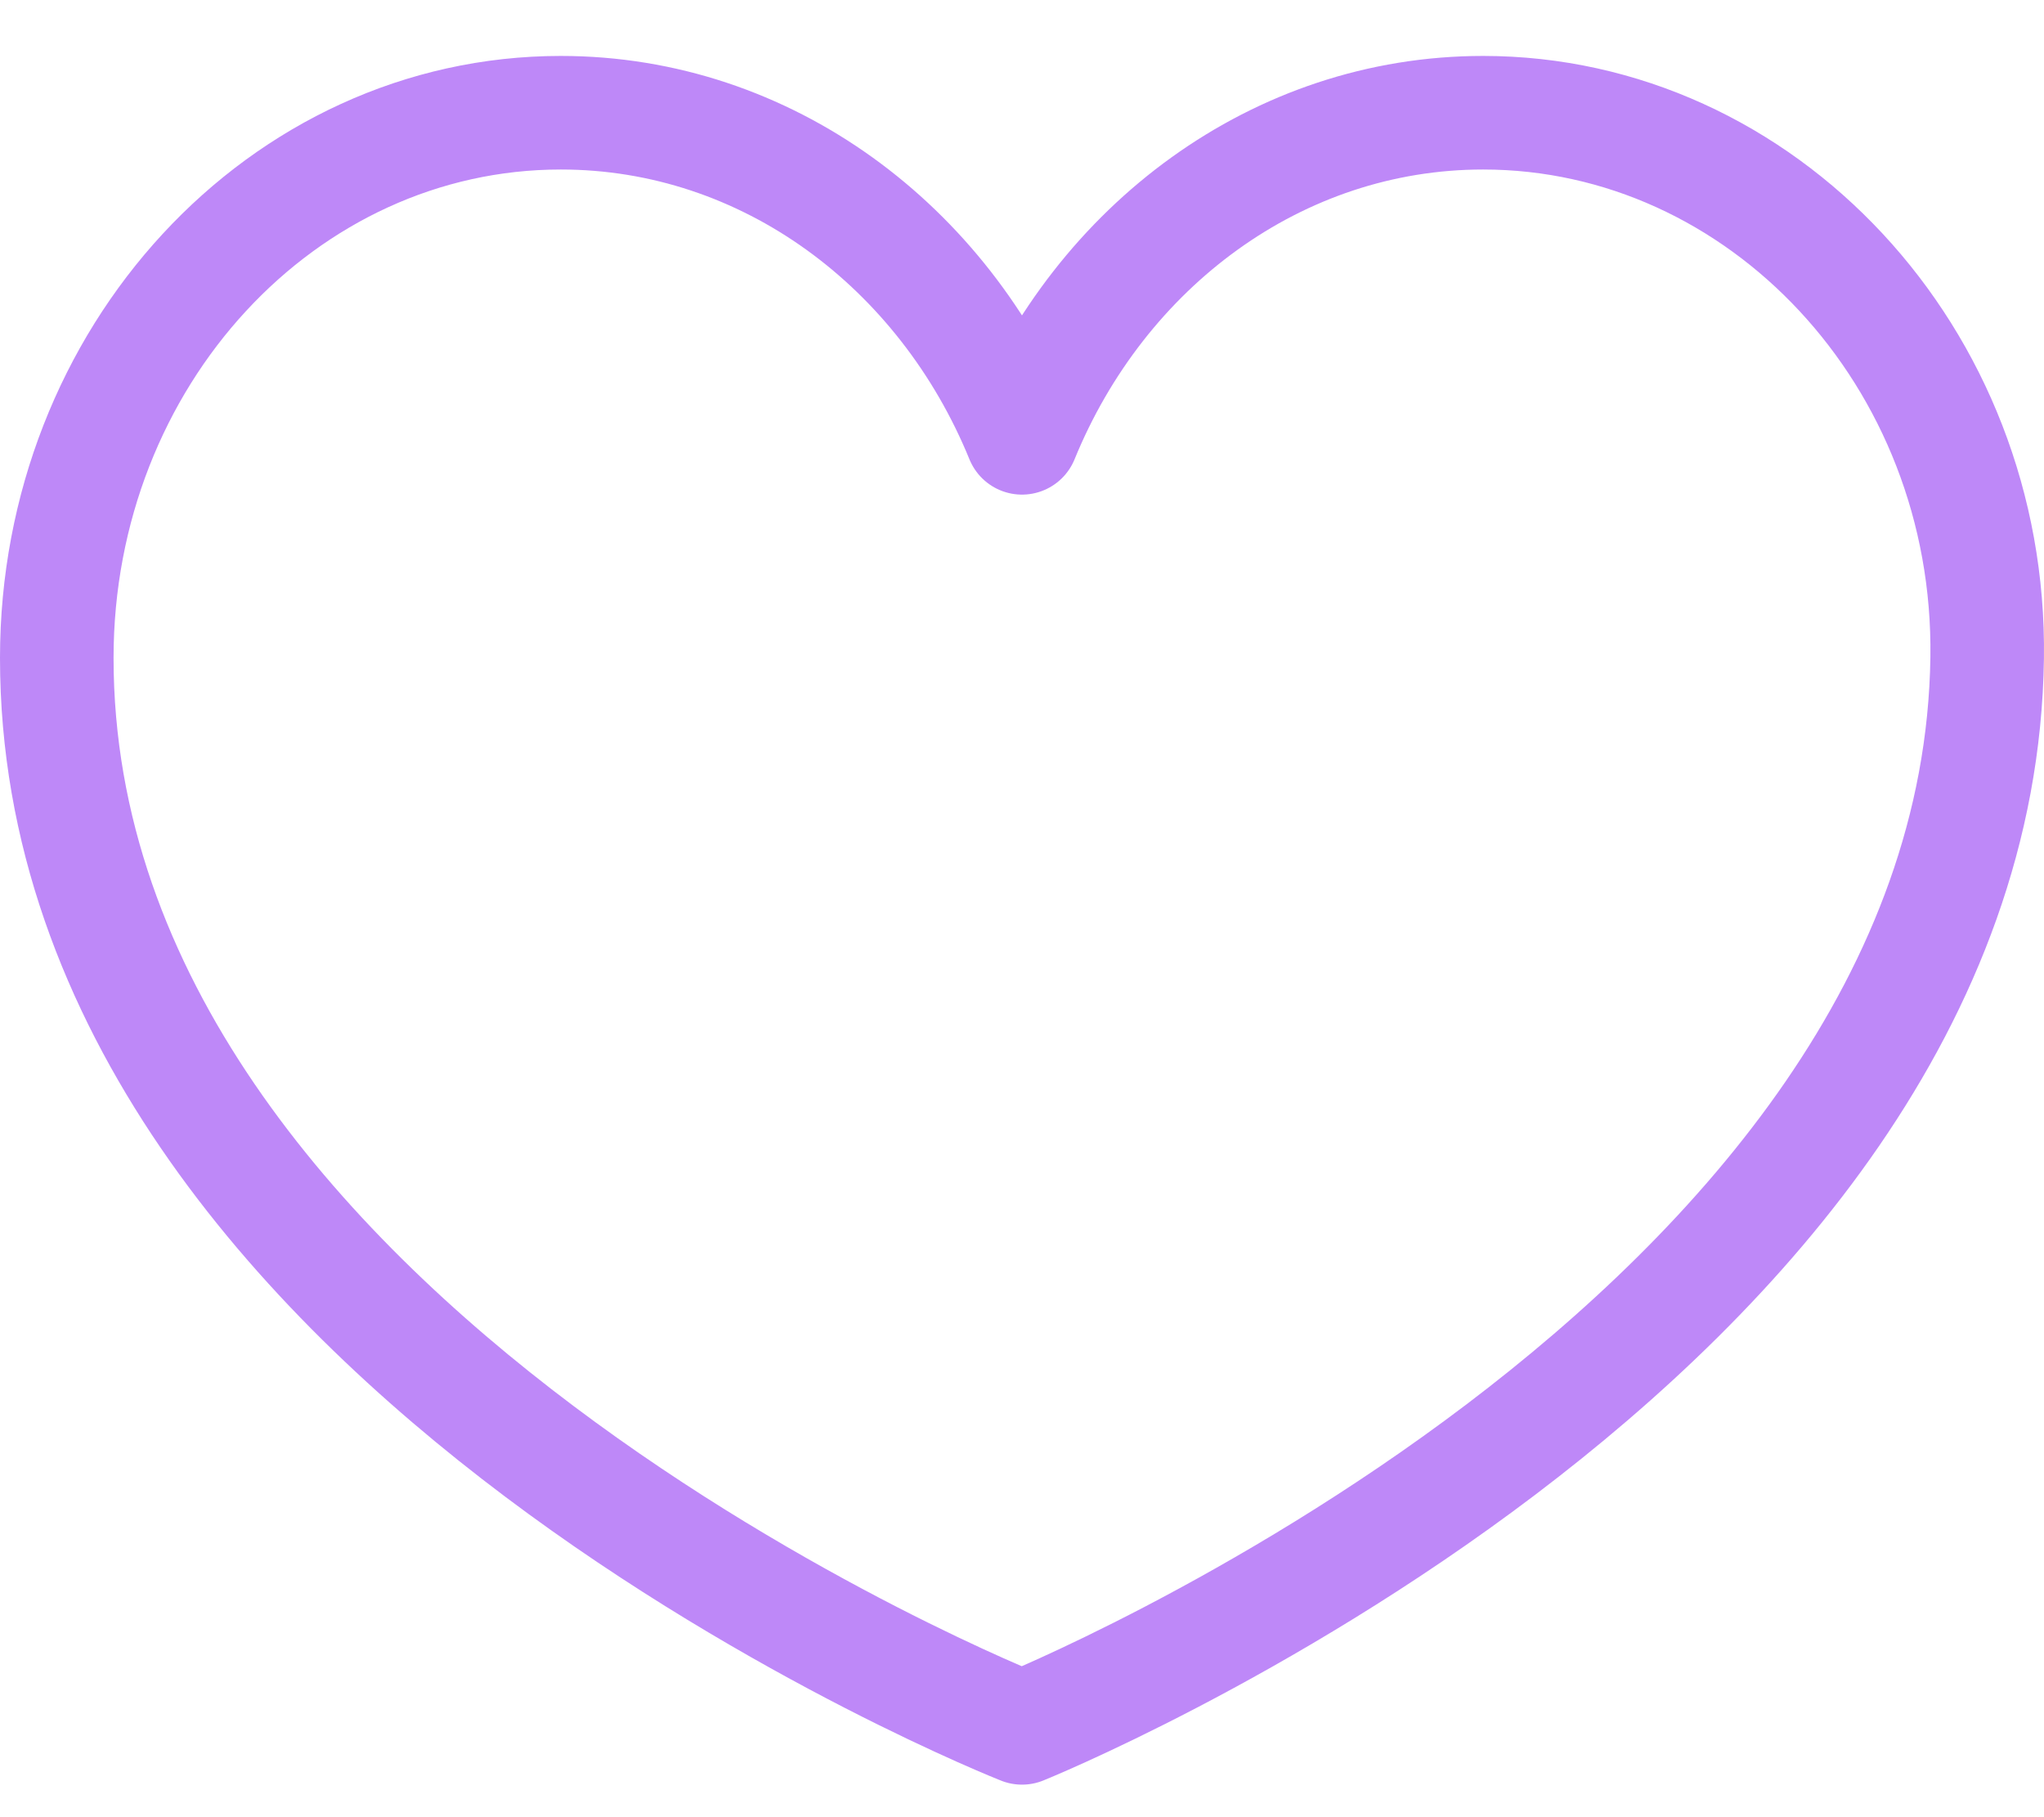 <svg width="36" height="32" viewBox="0 0 36 32" fill="none" xmlns="http://www.w3.org/2000/svg">
<path d="M26.122 1.985C22.495 1.985 19.377 4.338 18 7.71C16.622 4.338 13.504 1.985 9.877 1.985C4.974 1.985 1 6.284 1 11.586C1 23.724 18 30.427 18 30.427C18 30.427 34.831 23.634 34.999 11.586C35.073 6.284 31.025 1.985 26.122 1.985Z" stroke="#BE88F8" stroke-width="2" stroke-linejoin="round"/>
</svg>
